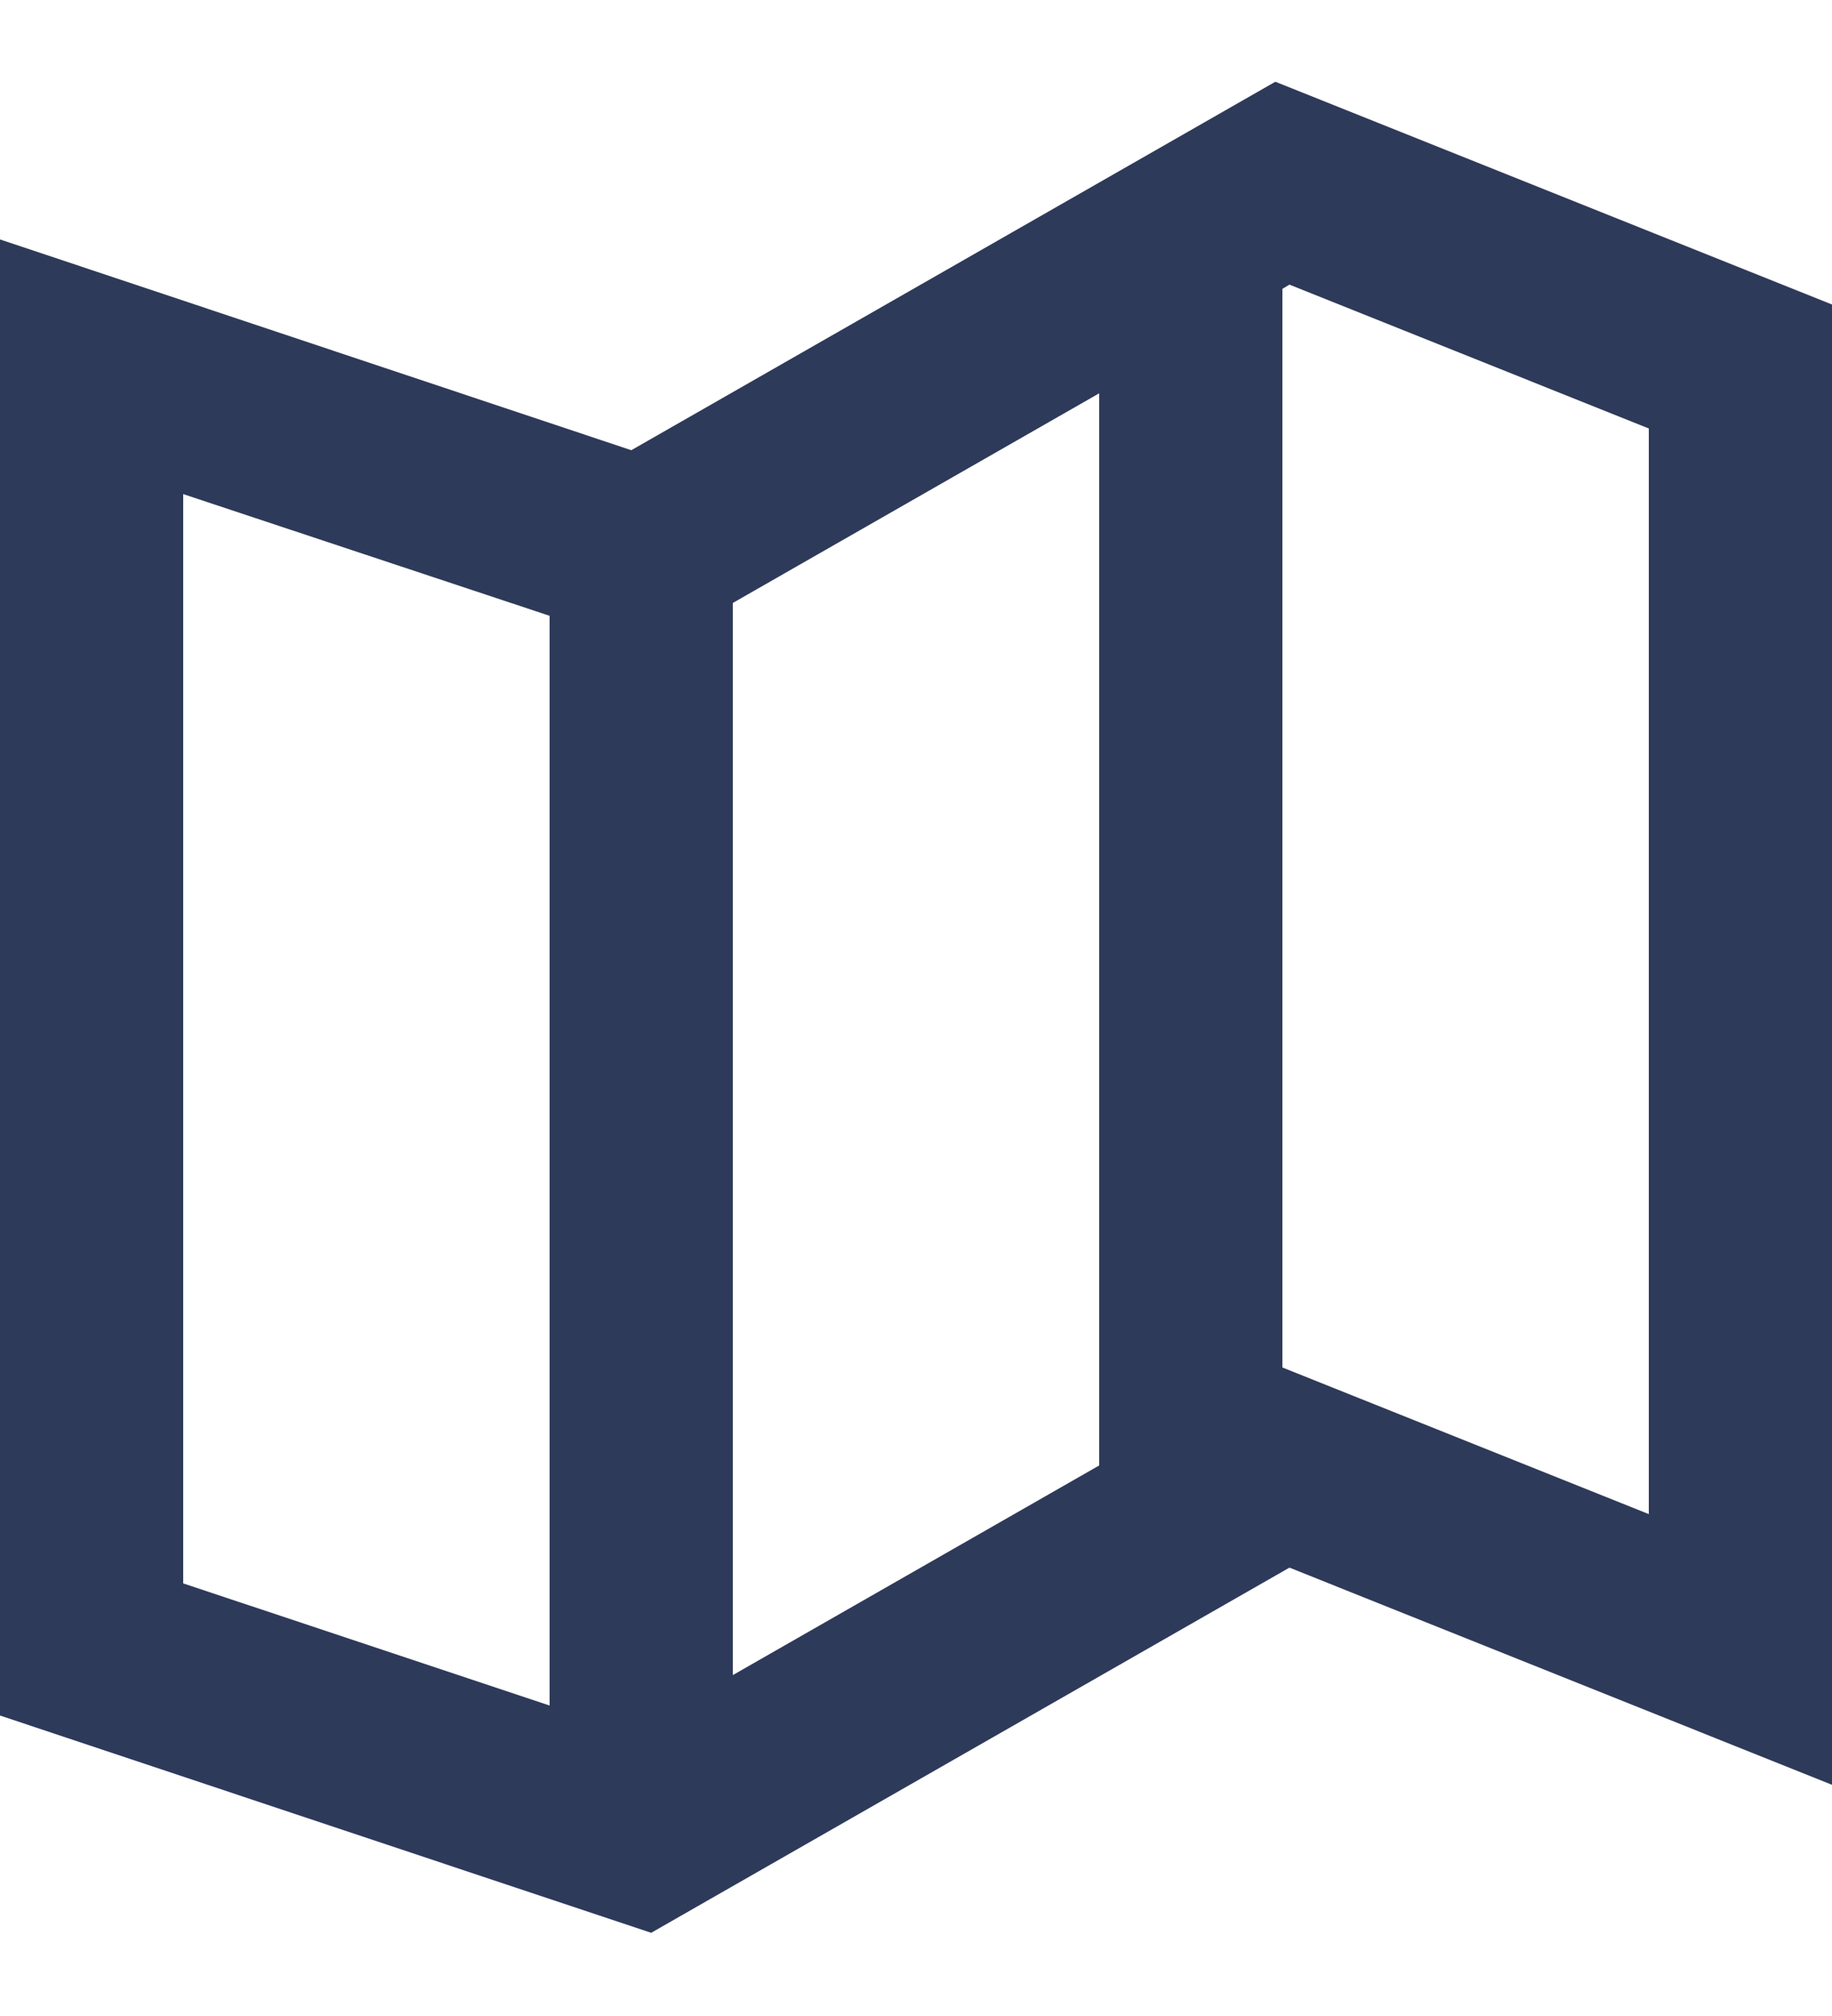 <svg width="20" height="22" viewBox="0 0 20 22" fill="none" xmlns="http://www.w3.org/2000/svg">
<path d="M7.108 21.092L0 18.721V2.613L6.892 4.913L13.923 0.892L20 3.323V19.477L14.077 17.107L7.109 21.092H7.108ZM2 5.392V17.279L6 18.612V6.72L2 5.392ZM12 4.292L8 6.58V18.28L12 15.992V4.292ZM14.077 3.106L14 3.152V14.923L18 16.523V4.676L14.077 3.106Z" fill="#2E3A59"/>
</svg>
